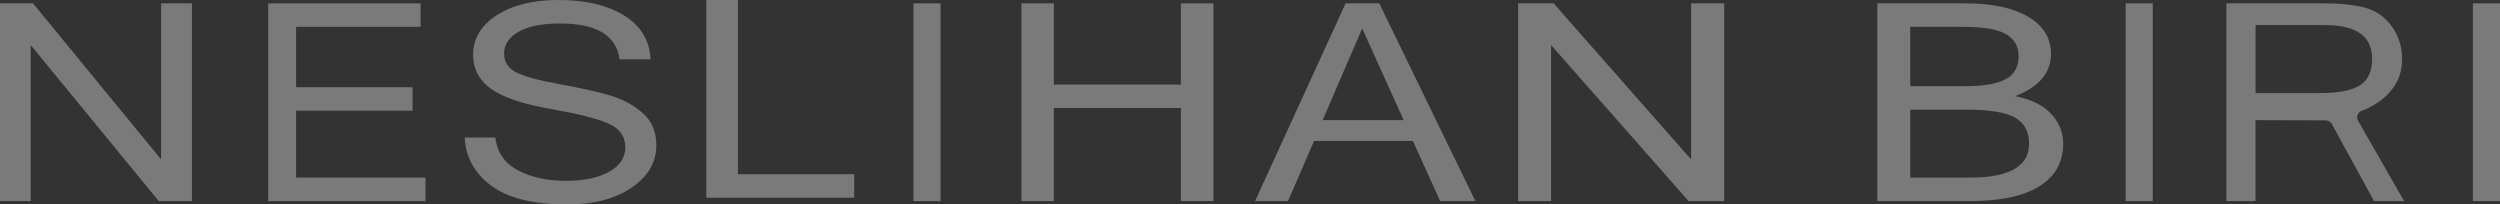 <svg width="269" height="22" viewBox="0 0 269 22" fill="none" xmlns="http://www.w3.org/2000/svg">
<rect x="0" y="0" width="269" height="22" fill="#333333" stroke="none"/>
<g clip-path="url(#clip0_193_24)">
<path d="M20.653 21.636H17.083L3.301 4.845V21.636H0V0.36H3.553L17.334 17.151V0.36H20.653V21.634V21.636Z" fill="white" fill-opacity="0.35"/>
<path d="M45.783 21.636H28.855V0.36H45.256V2.885H31.861V9.386H44.389V11.911H31.861V19.108H45.783V21.634V21.636Z" fill="white" fill-opacity="0.35"/>
<path d="M61.038 21.998C57.39 21.998 54.664 21.325 52.858 19.98C51.052 18.635 50.101 16.909 50.009 14.799H53.308C53.484 16.386 54.287 17.558 55.716 18.318C57.145 19.078 58.872 19.457 60.896 19.457C62.813 19.457 64.359 19.134 65.53 18.485C66.701 17.836 67.285 16.956 67.285 15.844C67.285 14.675 66.679 13.822 65.468 13.291C64.255 12.76 62.171 12.235 59.212 11.716C56.252 11.198 54.128 10.481 52.84 9.562C51.552 8.643 50.908 7.42 50.908 5.89C50.908 4.168 51.746 2.757 53.422 1.654C55.099 0.55 57.326 0 60.102 0C63.02 0 65.373 0.557 67.162 1.669C68.95 2.78 69.896 4.352 70.002 6.385H66.668C66.326 3.813 64.185 2.525 60.244 2.525C58.338 2.525 56.861 2.821 55.813 3.41C54.766 4.001 54.243 4.783 54.243 5.762C54.243 6.653 54.664 7.319 55.504 7.765C56.344 8.21 57.917 8.641 60.217 9.056C62.517 9.472 64.343 9.883 65.697 10.29C67.049 10.697 68.209 11.327 69.175 12.183C70.139 13.04 70.622 14.188 70.622 15.63C70.622 17.459 69.738 18.978 67.967 20.186C66.196 21.396 63.887 22 61.04 22H61.038V21.998Z" fill="white" fill-opacity="0.35"/>
<path d="M91.912 21.276H76V0H79.403V18.748H91.912V21.274V21.276Z" fill="white" fill-opacity="0.35"/>
<path d="M101.204 21.636H98.29V0.36H101.204V21.634V21.636Z" fill="white" fill-opacity="0.35"/>
<path d="M130.566 21.636H127.066V11.622H113.393V21.636H109.91V0.36H113.393V9.097H127.066V0.36H130.566V21.634V21.636Z" fill="white" fill-opacity="0.35"/>
<path d="M158.752 21.636H154.963L152.022 15.163H141.396L138.593 21.636H135.045L144.788 0.36H148.405L158.752 21.634V21.636ZM151.036 12.929L146.572 3.061L142.316 12.929H151.038H151.036Z" fill="white" fill-opacity="0.35"/>
<path d="M185.523 21.636H181.69L166.894 4.845V21.636H163.35V0.36H167.166L181.961 17.151V0.36H185.525V21.634L185.523 21.636Z" fill="white" fill-opacity="0.35"/>
<path d="M222 15.452C222 17.446 221.148 18.973 219.446 20.038C217.743 21.102 215.267 21.634 212.018 21.634H201.999V0.36H211.526C214.373 0.36 216.612 0.844 218.242 1.81C219.871 2.778 220.687 4.102 220.687 5.785C220.687 7.837 219.404 9.356 216.837 10.341C218.564 10.691 219.858 11.331 220.714 12.265C221.572 13.199 222 14.261 222 15.45V15.452ZM205.539 9.27H211.489C213.447 9.27 214.889 9.022 215.814 8.523C216.738 8.024 217.201 7.195 217.201 6.034C217.201 4.989 216.751 4.203 215.851 3.676C214.951 3.149 213.388 2.885 211.16 2.885H205.539V9.27ZM205.539 19.11H211.981C216.215 19.11 218.332 17.892 218.332 15.454C218.332 14.186 217.842 13.261 216.863 12.676C215.884 12.091 214.104 11.798 211.526 11.798H205.541V19.113H205.539V19.11Z" fill="white" fill-opacity="0.35"/>
<path d="M231.637 21.636H228.724V0.36H231.637V21.634V21.636Z" fill="white" fill-opacity="0.35"/>
<path d="M258.686 21.636H255.444C253.948 18.903 252.453 16.17 250.958 13.437C250.927 13.361 250.876 13.269 250.793 13.186C250.504 12.897 250.071 12.942 250.003 12.95C247.566 12.942 245.131 12.935 242.695 12.927V21.636H239.563V0.36H250.038C251.867 0.36 253.364 0.521 254.526 0.84C255.688 1.159 256.635 1.831 257.367 2.857C258.099 3.883 258.465 5.04 258.465 6.325C258.465 7.293 258.26 8.157 257.85 8.913C257.795 9.015 257.543 9.47 257.045 10.009C256.588 10.504 255.649 11.374 254.028 11.959C253.979 11.986 253.737 12.134 253.657 12.441C253.567 12.785 253.757 13.053 253.785 13.092C255.417 15.938 257.051 18.785 258.683 21.634H258.686V21.636ZM242.699 10.011H249.688C251.635 10.011 253.049 9.735 253.924 9.185C254.802 8.634 255.241 7.681 255.241 6.325C255.241 3.907 253.552 2.697 250.173 2.697H242.699V10.011Z" fill="white" fill-opacity="0.35"/>
<path d="M269 21.636H266.087V0.36H269V21.634V21.636Z" fill="white" fill-opacity="0.35"/>
</g>
<defs>
<clipPath id="clip0_193_24">
<rect width="269" height="22" fill="white"/>
</clipPath>
</defs>
</svg>
